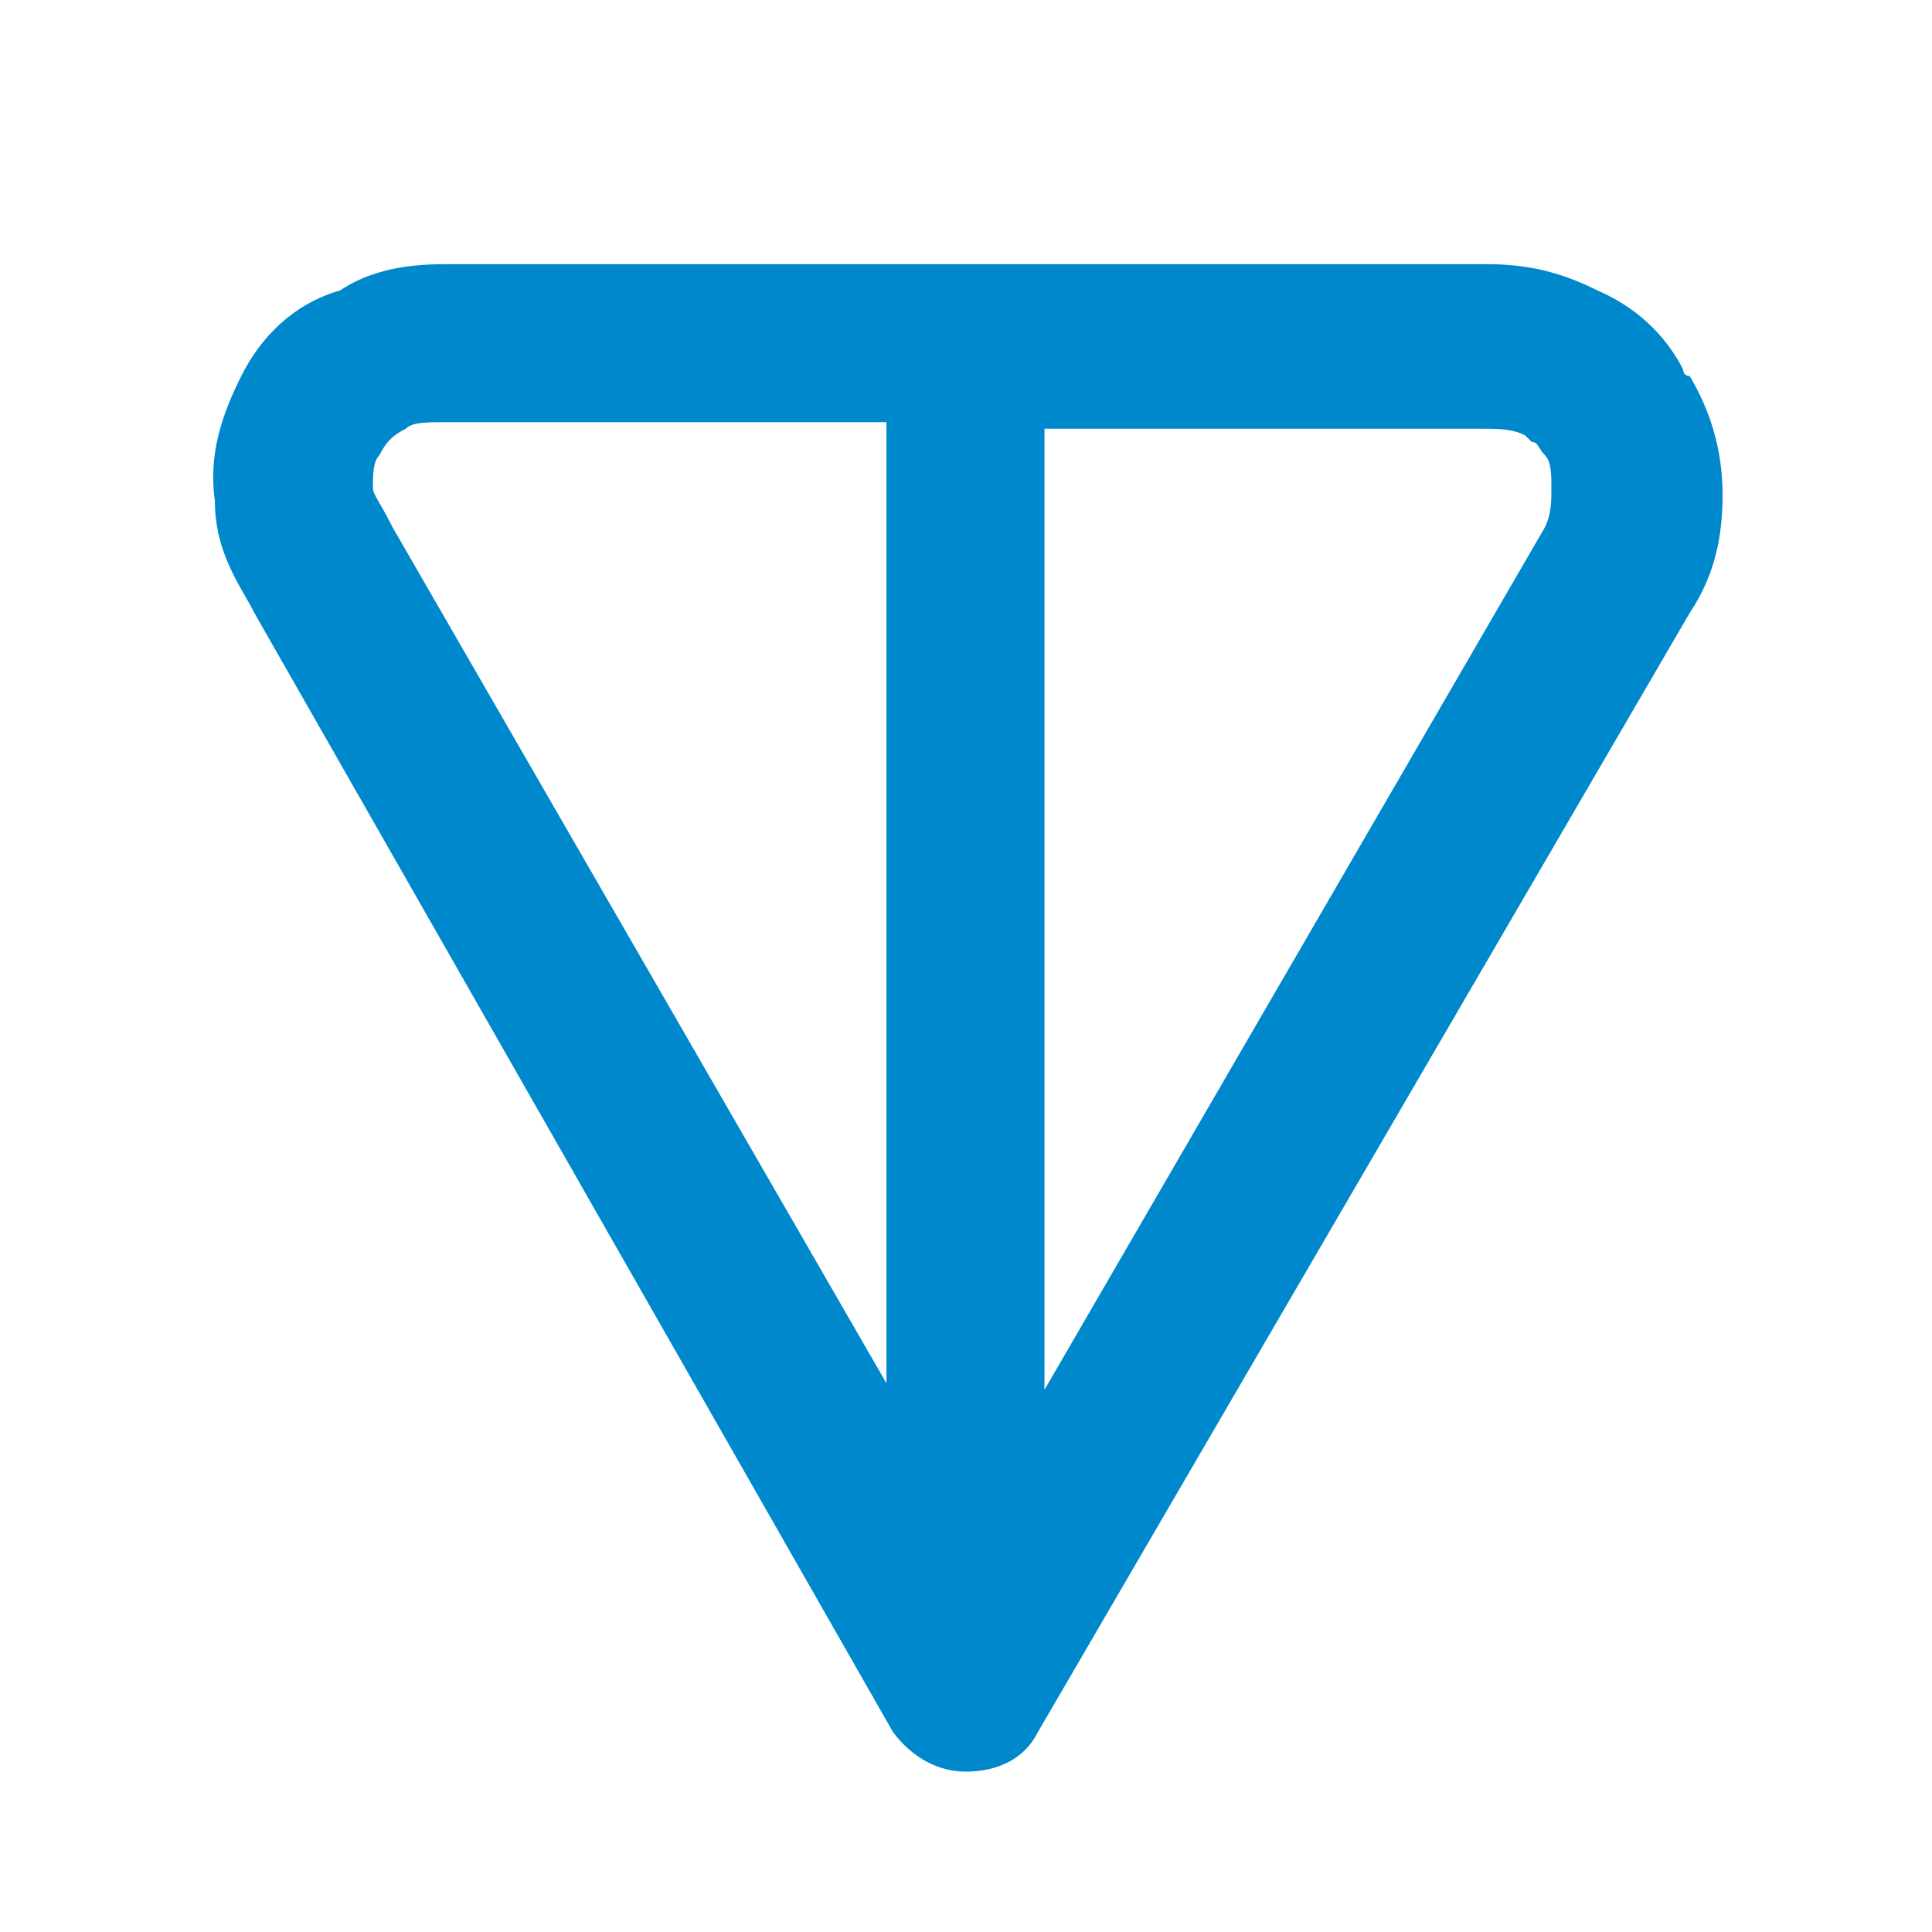 <?xml version="1.0" encoding="UTF-8"?>
<svg width="1024px" height="1024px" viewBox="0 0 1024 1024" version="1.1" xmlns="http://www.w3.org/2000/svg" xmlns:xlink="http://www.w3.org/1999/xlink">
    <title>TON_Colorful</title>
    <g id="TON_Colorful" stroke="none" stroke-width="1" fill="none" fill-rule="evenodd">
        <g id="toncoin-ton-logo" transform="translate(113, 140)" fill="#0088CC">
            <path d="M126.529,0 L674.379,0 C695.315,0 712.763,3.489 733.7,13.956 C758.126,24.424 772.084,41.869 779.063,55.825 C779.063,55.825 779.063,59.314 782.553,59.314 C793.021,76.76 800,97.694 800,122.118 C800,143.052 796.511,163.987 782.553,184.921 C782.553,184.921 782.553,184.921 782.553,184.921 L437.093,778.066 C430.114,792.022 416.157,799 398.709,799 C384.751,799 370.793,792.022 360.325,778.066 L21.845,184.921 C21.845,184.921 21.845,184.921 21.845,184.921 C14.866,170.965 0.908,153.52 0.908,125.607 C-2.582,101.183 4.397,80.249 14.866,59.314 C25.334,38.38 42.782,20.934 67.208,13.956 C88.145,0 112.571,0 126.529,0 Z M356.835,83.738 L126.529,83.738 C112.571,83.738 105.592,83.738 102.103,87.227 C95.124,90.716 91.634,94.205 88.145,101.183 C84.655,104.672 84.655,111.651 84.655,118.629 C84.655,122.118 88.145,125.607 95.124,139.563 C95.124,139.563 95.124,139.563 95.124,139.563 L356.835,593.144 L356.835,83.738 Z M440.583,83.738 L440.583,596.633 L705.784,139.563 C709.273,132.585 709.273,125.607 709.273,118.629 C709.273,111.651 709.273,104.672 705.784,101.183 C702.294,97.694 702.294,94.205 698.805,94.205 C698.805,94.205 695.315,90.716 695.315,90.716 C688.336,87.227 681.357,87.227 670.889,87.227 L440.583,87.227 L440.583,83.738 Z" id="形状"></path>
        </g>
    </g>
</svg>